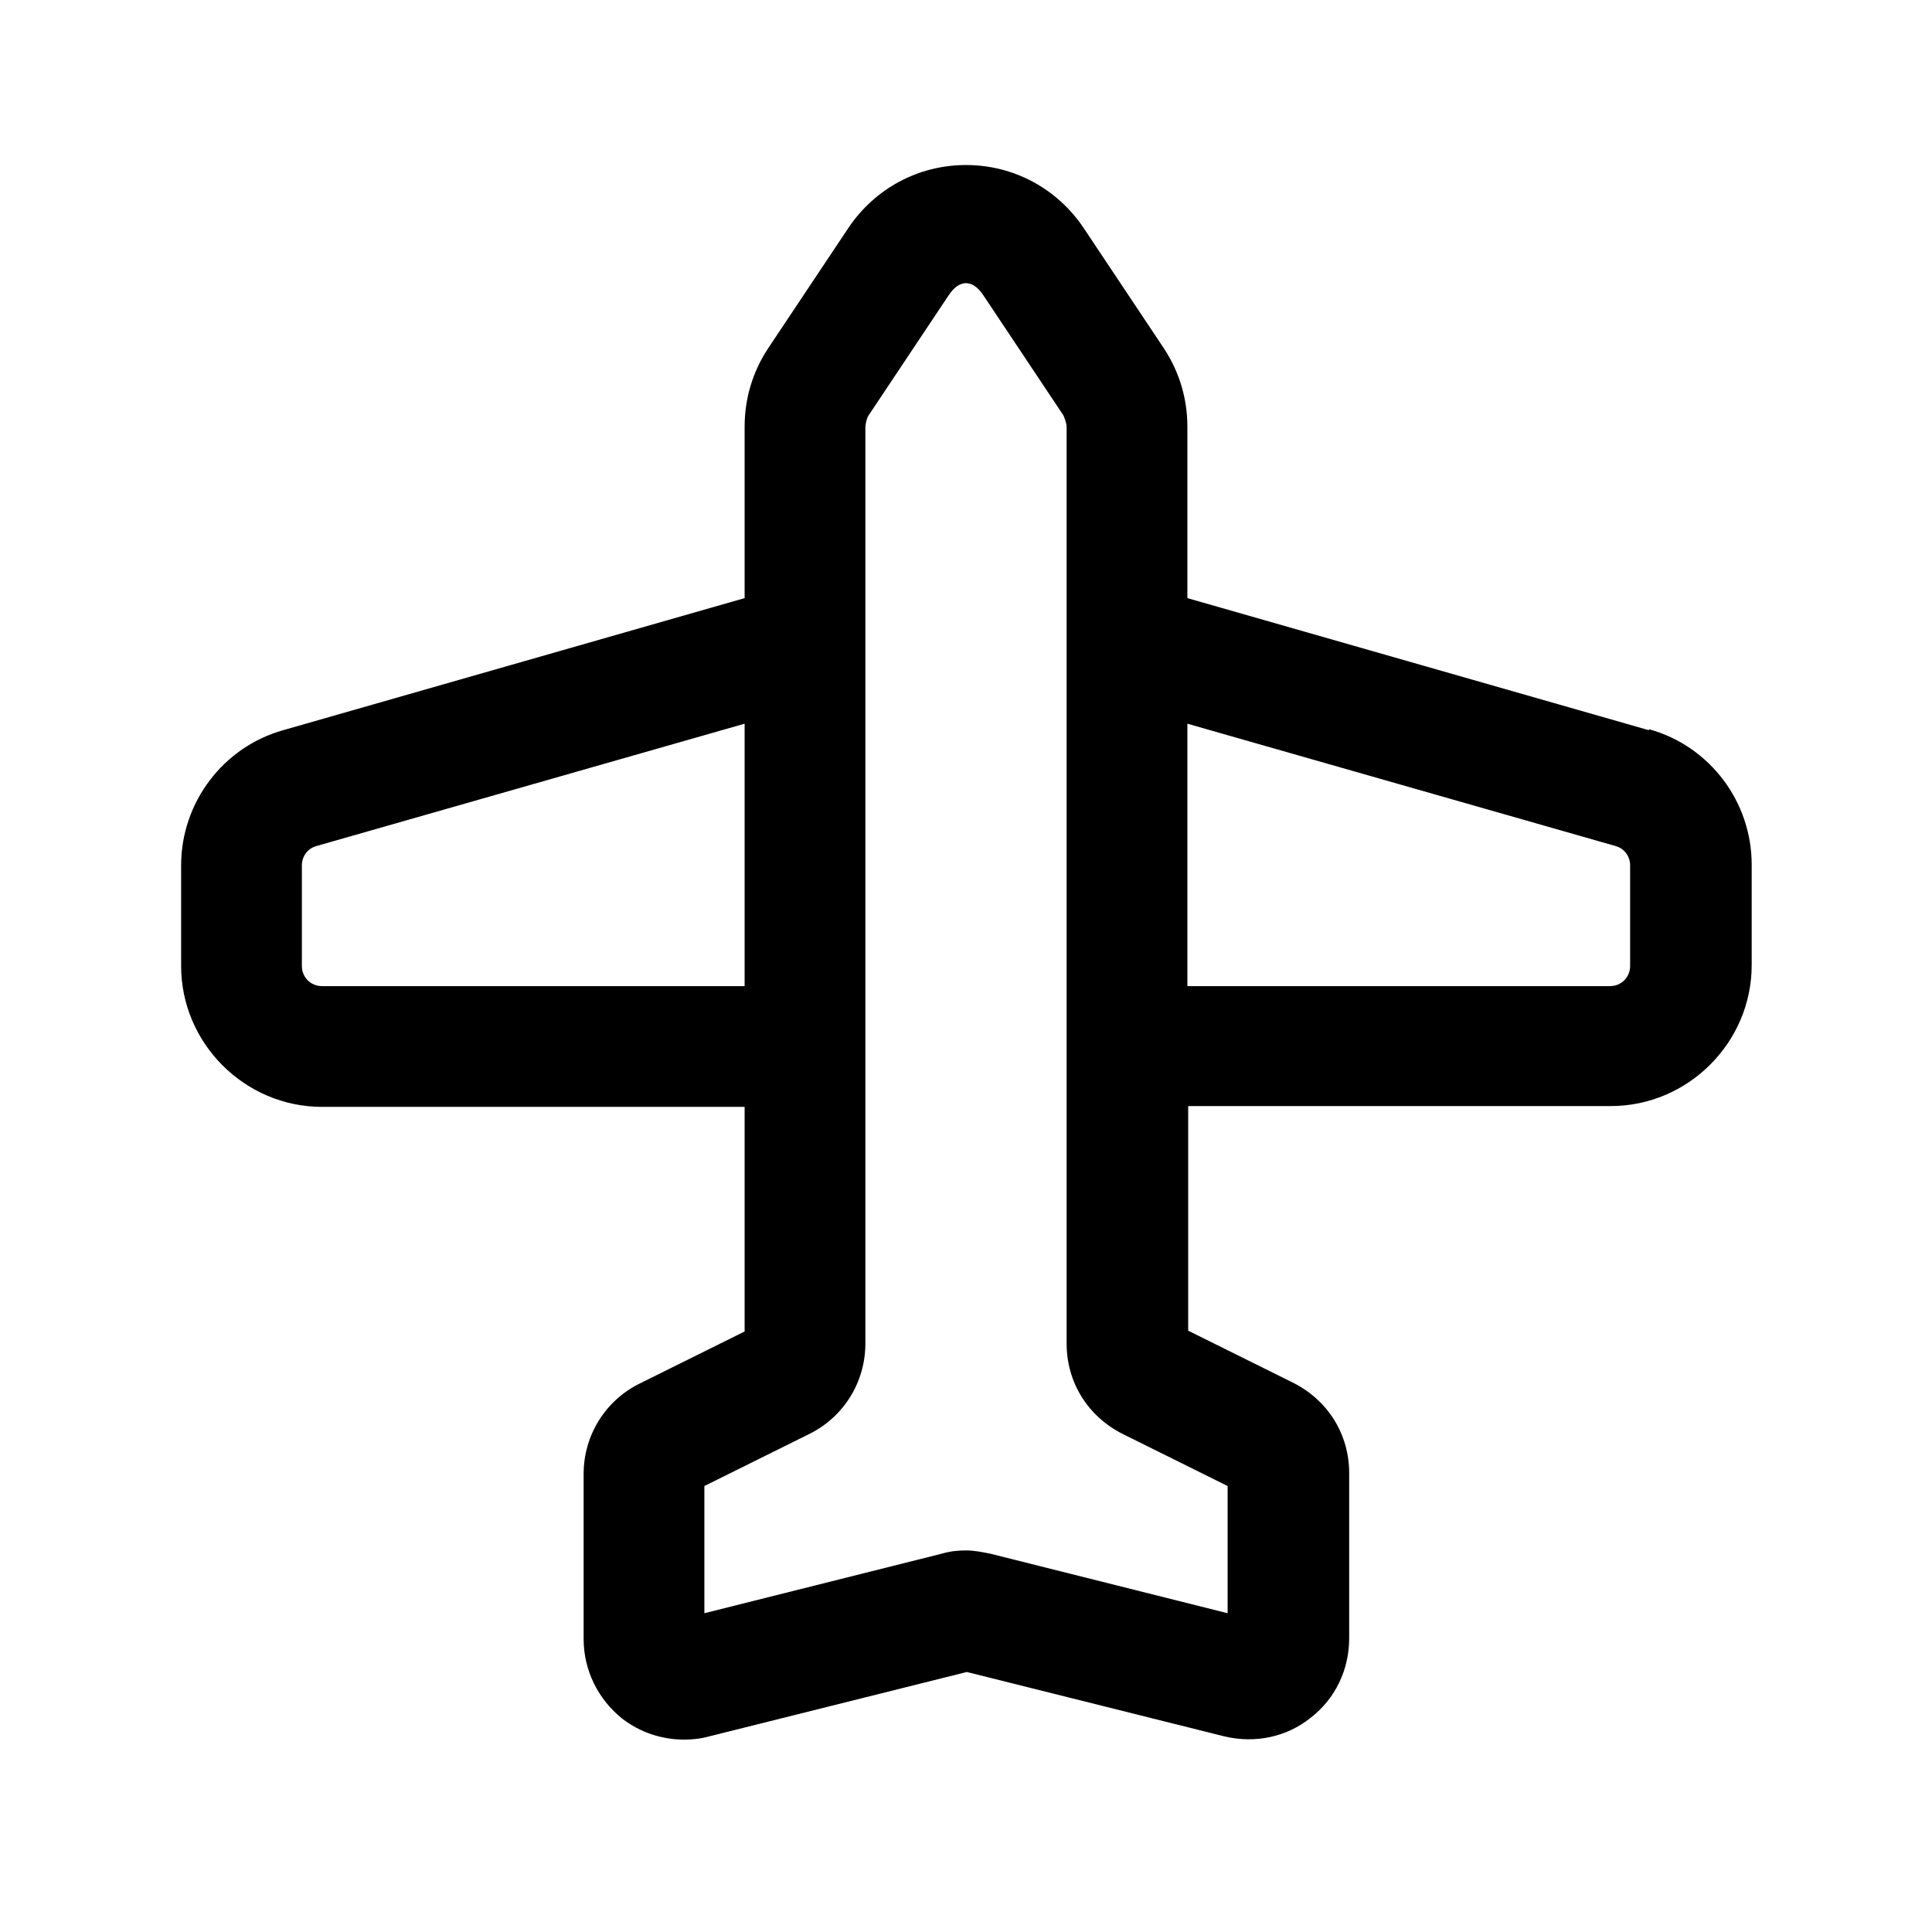 <?xml version="1.0" encoding="UTF-8"?><svg xmlns="http://www.w3.org/2000/svg" viewBox="0 0 24 24"><g id="a"/><g id="b"/><g id="c"/><g id="d"/><g id="e"/><g id="f"/><g id="g"/><g id="h"><path d="M20.48,9.07l-5.73-1.64v-2.13c0-.35-.1-.68-.29-.97l-1-1.5c-.33-.49-.87-.78-1.46-.78s-1.13,.29-1.46,.78l-1,1.5c-.19,.29-.29,.62-.29,.97v2.13l-5.73,1.64c-.75,.21-1.27,.9-1.27,1.68v1.25c0,.96,.79,1.75,1.75,1.75h5.25v2.79l-1.31,.65c-.42,.21-.69,.64-.69,1.12v2.05c0,.39,.18,.75,.48,.99,.22,.17,.49,.26,.77,.26,.1,0,.2-.01,.31-.04l3.2-.8,3.2,.8c.38,.09,.77,.01,1.07-.23,.31-.24,.48-.6,.48-.99v-2.05c0-.48-.26-.9-.69-1.12l-1.31-.65v-2.79h5.25c.96,0,1.75-.79,1.75-1.75v-1.25c0-.78-.52-1.47-1.27-1.68ZM4,12.25c-.14,0-.25-.11-.25-.25v-1.25c0-.11,.07-.21,.18-.24l5.32-1.52v3.26H4Zm11.25,6.21v1.58l-2.95-.74c-.1-.02-.2-.04-.3-.04s-.2,.01-.3,.04l-2.95,.74v-1.58l1.31-.65c.42-.21,.69-.64,.69-1.12V5.3s.01-.1,.04-.14l1-1.5c.13-.19,.29-.19,.42,0l1,1.5s.04,.09,.04,.14v11.39c0,.48,.26,.9,.69,1.12l1.31,.65Zm5-6.46c0,.14-.11,.25-.25,.25h-5.25v-3.26l5.32,1.52c.11,.03,.18,.13,.18,.24v1.25Z"/></g><g id="i"/><g id="j"/><g id="k"/><g id="l"/><g id="m"/><g id="n"/><g id="o"/><g id="p"/><g id="q"/><g id="r"/><g id="s"/><g id="t"/><g id="u"/></svg>